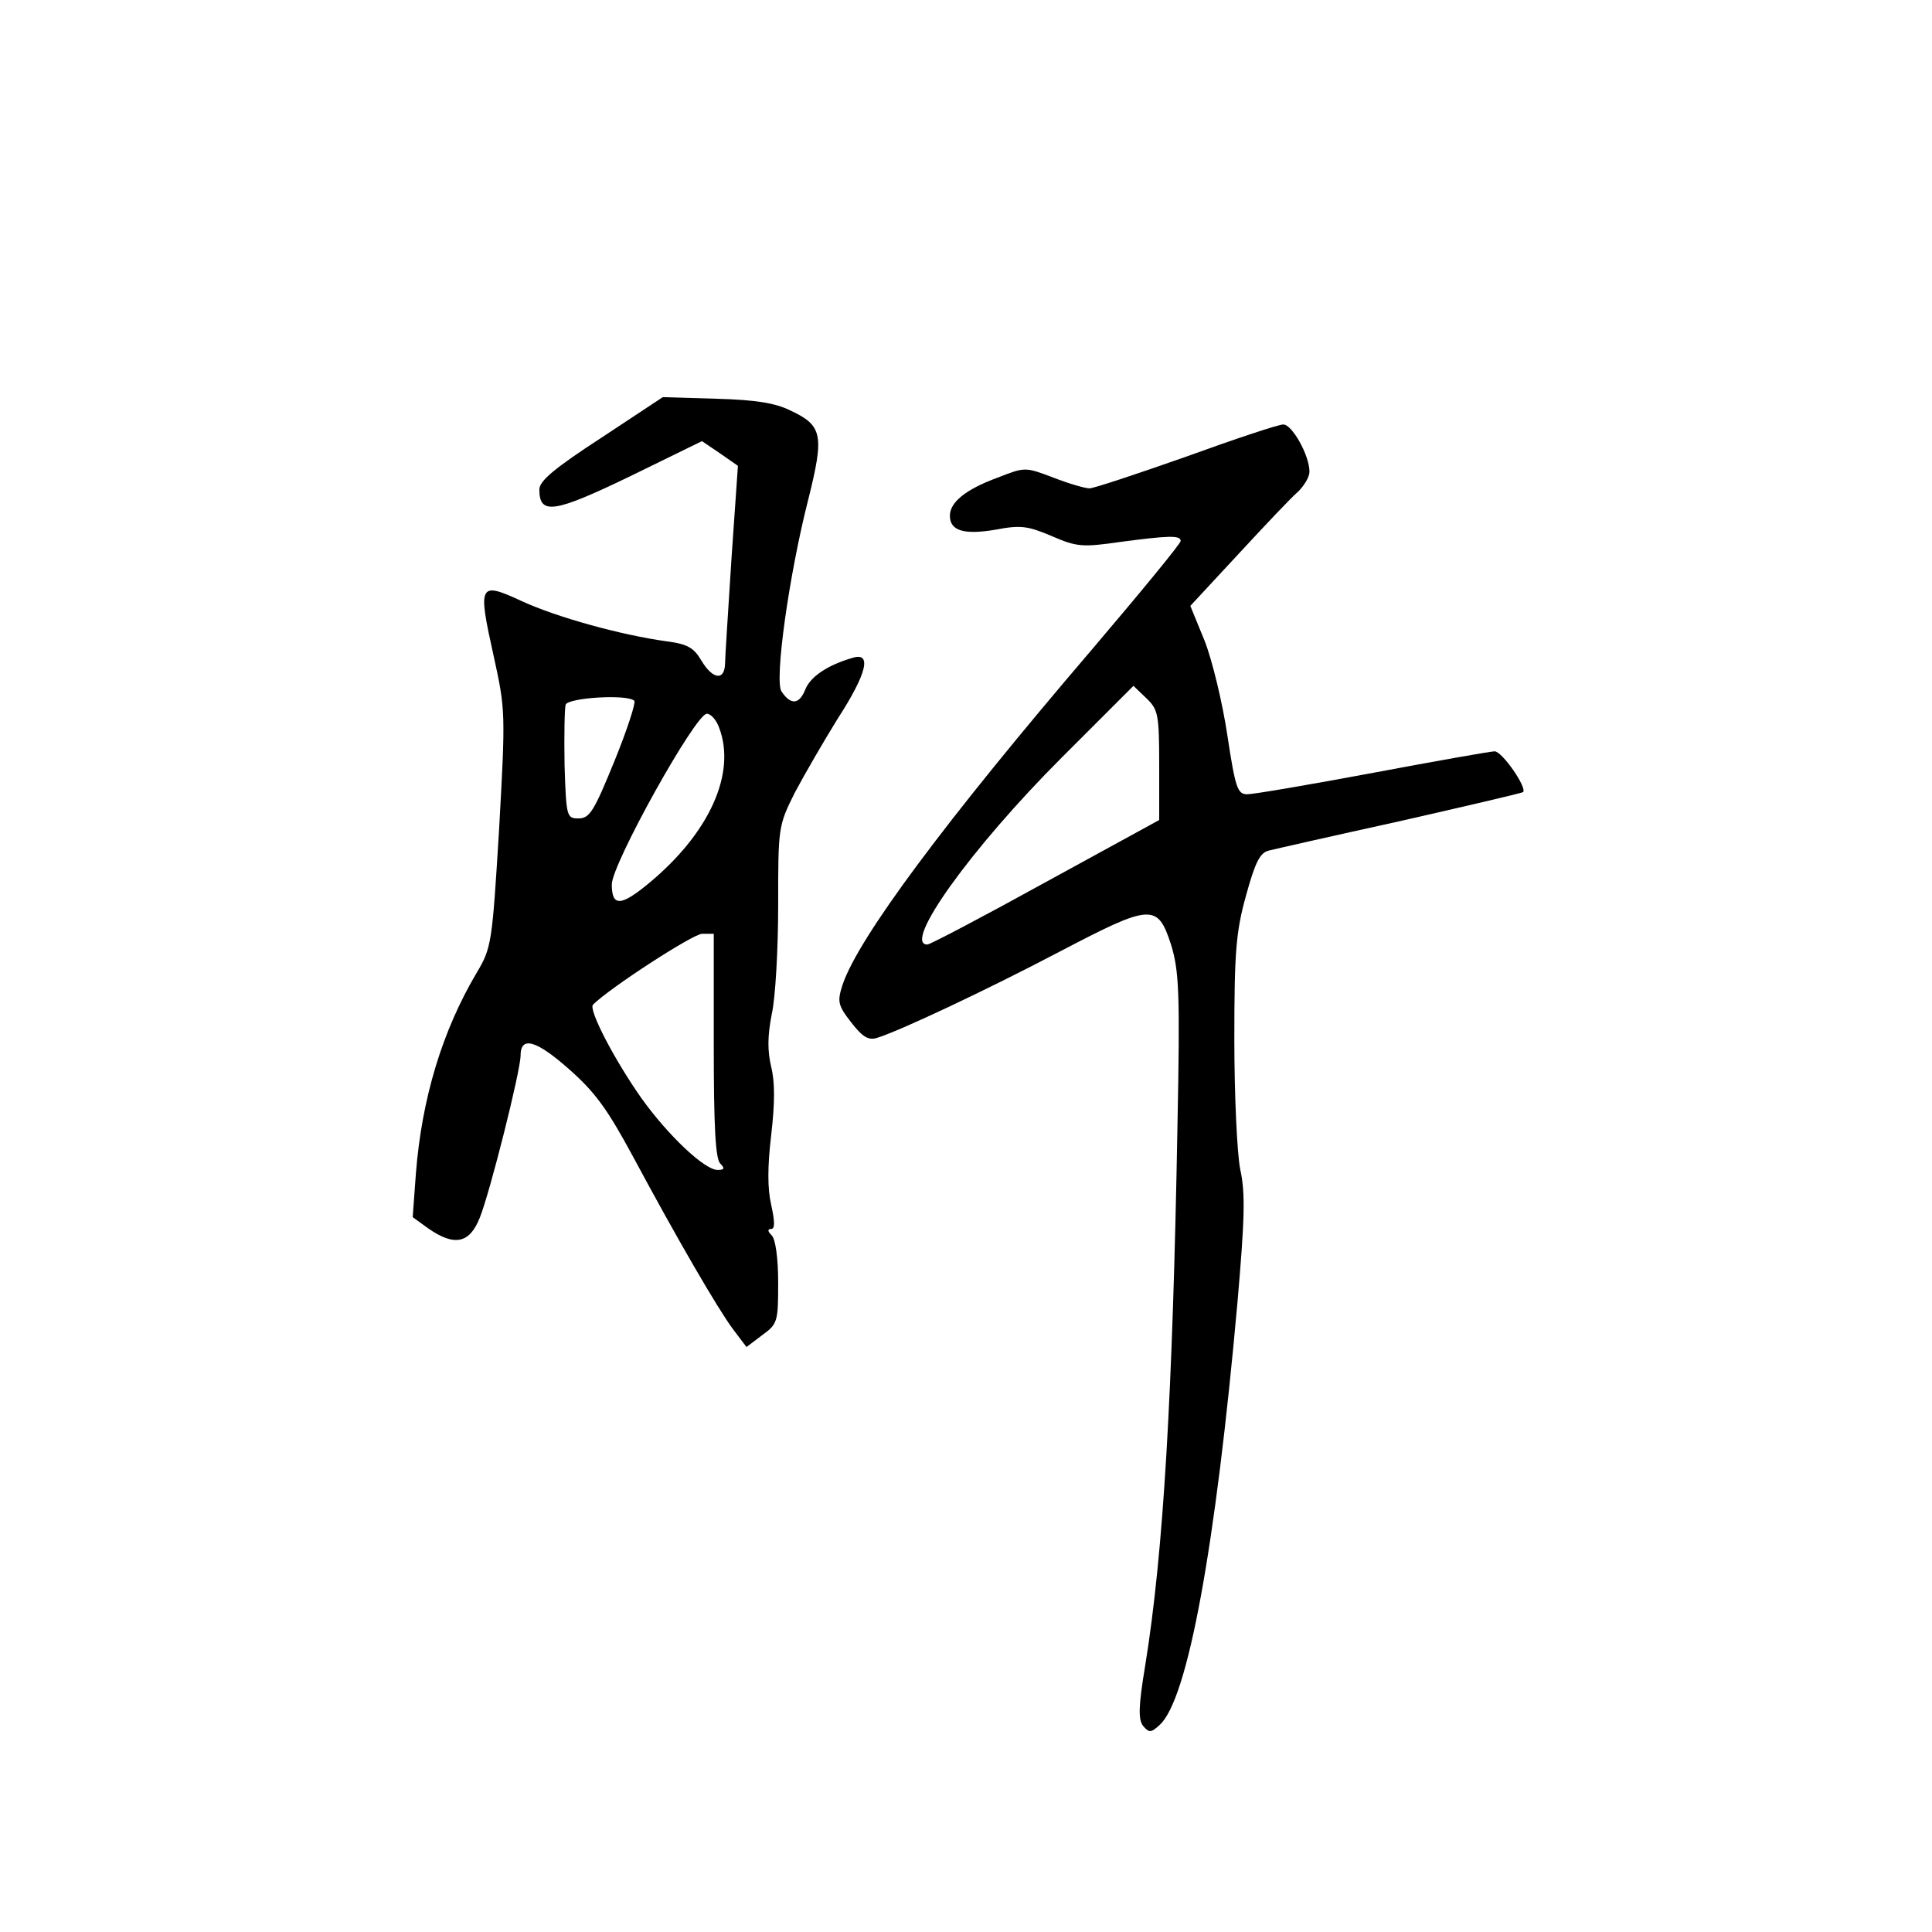 <?xml version="1.0" standalone="no"?>
<!DOCTYPE svg PUBLIC "-//W3C//DTD SVG 20010904//EN"
 "http://www.w3.org/TR/2001/REC-SVG-20010904/DTD/svg10.dtd">
<svg version="1.0" xmlns="http://www.w3.org/2000/svg"
 width="360pt" height="360pt" viewBox="0 0 360 360"
 preserveAspectRatio="xMidYMid meet">
<g transform="translate(0,360) scale(0.1,-0.1)"
fill="#000000" stroke="none">
<path d="M1120 2784 c-86 -56 -115 -80 -115 -96 0 -48 27 -44 168 24 l135 66
34 -23 33 -23 -12 -173 c-6 -96 -12 -184 -12 -196 -1 -32 -23 -29 -44 6 -14
24 -26 31 -65 36 -86 12 -205 45 -270 75 -80 37 -82 32 -52 -103 22 -100 22
-106 10 -322 -13 -213 -14 -221 -42 -268 -64 -108 -102 -234 -113 -373 l-6
-82 29 -21 c49 -34 77 -28 96 20 19 47 76 274 76 302 0 37 29 29 90 -25 49
-43 72 -75 120 -164 81 -151 157 -282 186 -321 l25 -33 29 22 c29 21 30 25 30
98 0 46 -5 81 -12 88 -8 8 -8 12 -1 12 7 0 7 13 0 45 -7 30 -7 71 0 130 7 60
7 99 0 127 -7 30 -7 57 1 98 7 31 12 122 12 203 0 145 0 148 31 210 18 34 54
96 80 138 55 85 64 125 27 113 -48 -14 -79 -36 -88 -60 -11 -27 -27 -28 -44
-2 -13 21 14 216 50 357 30 120 27 138 -33 166 -28 14 -65 20 -138 22 l-100 3
-115 -76z m62 -490 c3 -3 -13 -53 -37 -112 -38 -93 -46 -107 -67 -107 -22 0
-23 3 -26 99 -1 55 0 106 2 113 5 13 116 20 128 7z m158 -50 c32 -84 -17 -195
-130 -289 -53 -44 -70 -45 -70 -3 0 38 156 318 177 318 8 0 18 -12 23 -26z
m-10 -592 c0 -148 3 -211 12 -220 9 -9 8 -12 -5 -12 -24 0 -92 64 -142 134
-50 71 -99 165 -90 174 31 31 185 131 203 132 l22 0 0 -208z"/>
<path d="M2210 2749 c-91 -32 -172 -59 -180 -59 -8 0 -39 9 -67 20 -53 20 -53
20 -104 0 -60 -22 -89 -46 -89 -71 0 -28 26 -36 85 -26 47 9 60 7 105 -12 46
-20 57 -21 126 -11 91 12 114 13 114 2 0 -5 -75 -96 -166 -203 -272 -318 -435
-537 -464 -624 -10 -31 -9 -38 16 -70 21 -27 32 -34 48 -29 40 12 202 88 341
161 170 89 182 90 207 13 15 -49 17 -88 12 -340 -9 -499 -26 -793 -60 -1003
-13 -78 -13 -101 -4 -113 11 -13 15 -13 31 2 52 47 104 329 145 789 13 151 15
201 5 246 -6 30 -11 140 -11 243 0 162 3 200 22 268 17 62 26 79 42 83 12 3
122 28 245 55 123 28 226 52 229 54 8 8 -39 76 -53 76 -7 0 -109 -18 -226 -40
-118 -22 -223 -40 -235 -40 -18 0 -22 11 -37 110 -9 60 -28 139 -42 175 l-27
66 90 97 c49 53 99 106 111 116 11 11 21 27 21 37 0 31 -33 89 -49 88 -9 0
-90 -27 -181 -60z m-50 -575 l0 -102 -212 -116 c-116 -64 -215 -116 -220 -116
-47 0 81 179 250 348 l134 134 24 -23 c22 -21 24 -30 24 -125z"/>
</g>
</svg>
